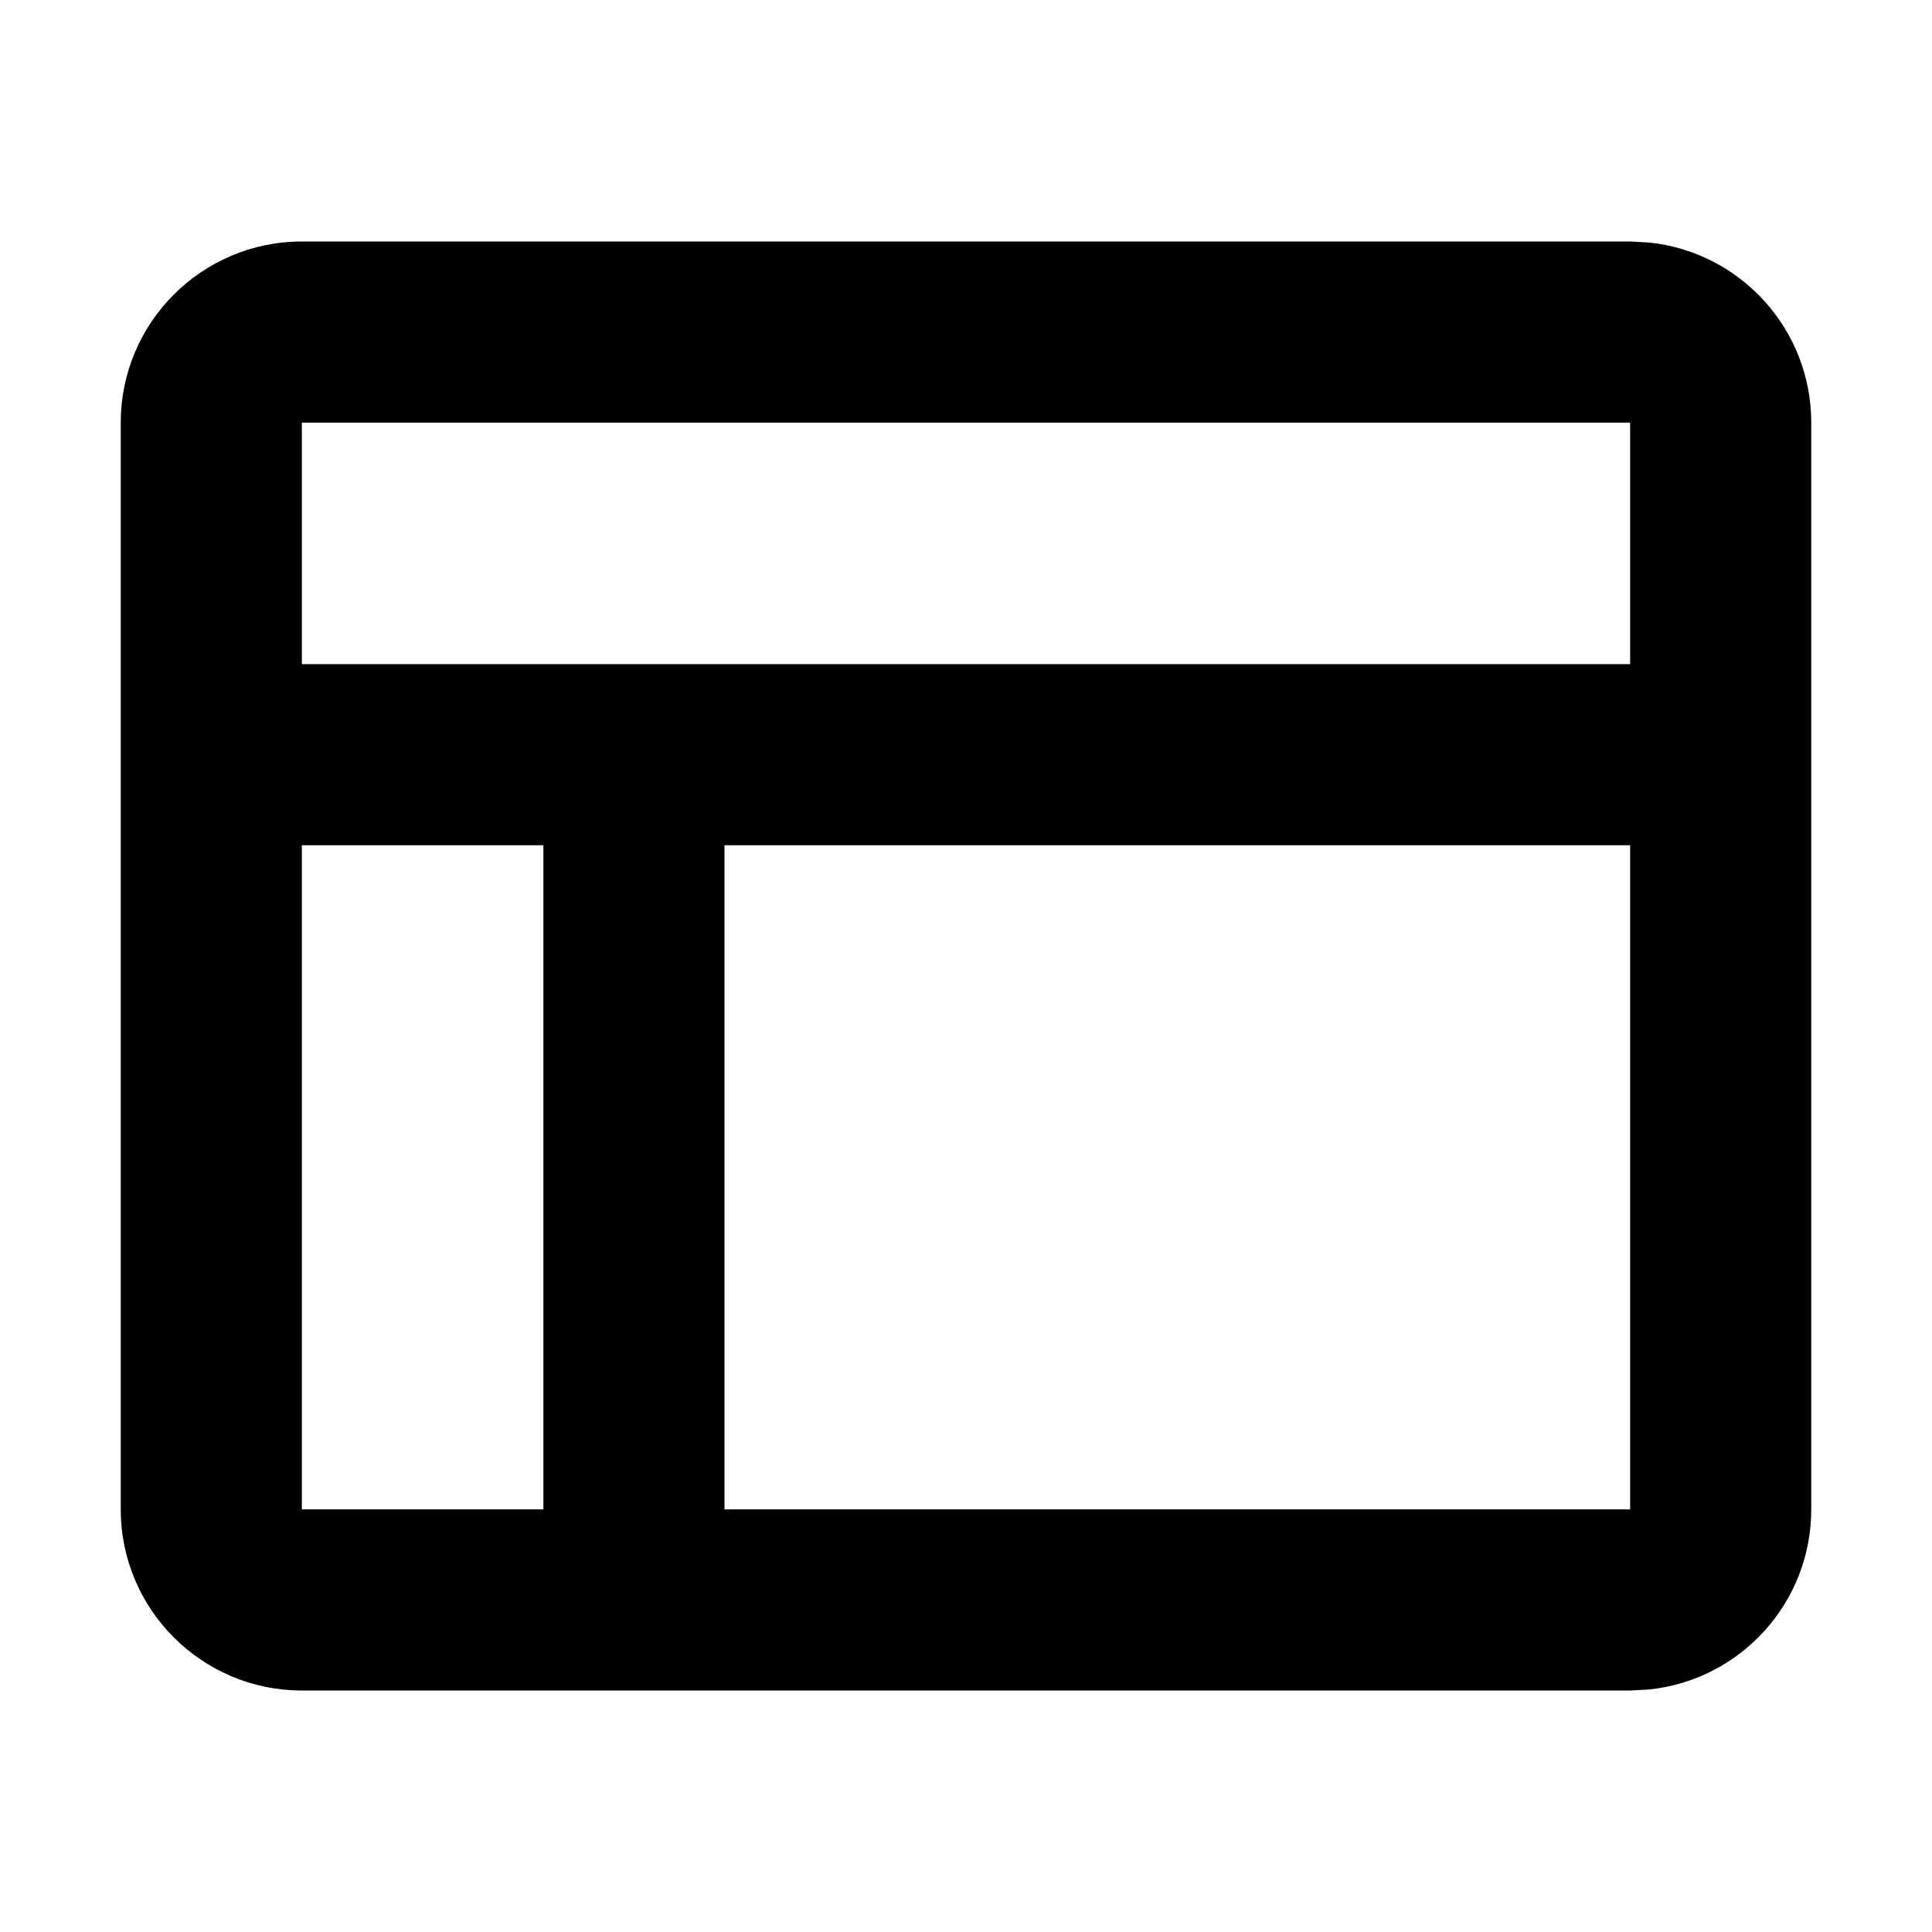 <svg xmlns="http://www.w3.org/2000/svg" width="16" height="16" viewBox="0 0 16 16" fill="currentcolor">
  <path d="M13.653 2.008C14.41 2.085 15 2.723 15 3.5V12.5C15 13.277 14.41 13.915 13.653 13.992L13.5 14H2.5C1.672 14 1 13.328 1 12.5V3.5C1 2.672 1.672 2 2.5 2H13.5L13.653 2.008ZM6 12.5H13.5V7H6V12.5ZM2.5 12.5H4.5V7H2.5V12.5ZM2.5 5.5H13.5V3.5H2.5V5.5Z" />
</svg>
